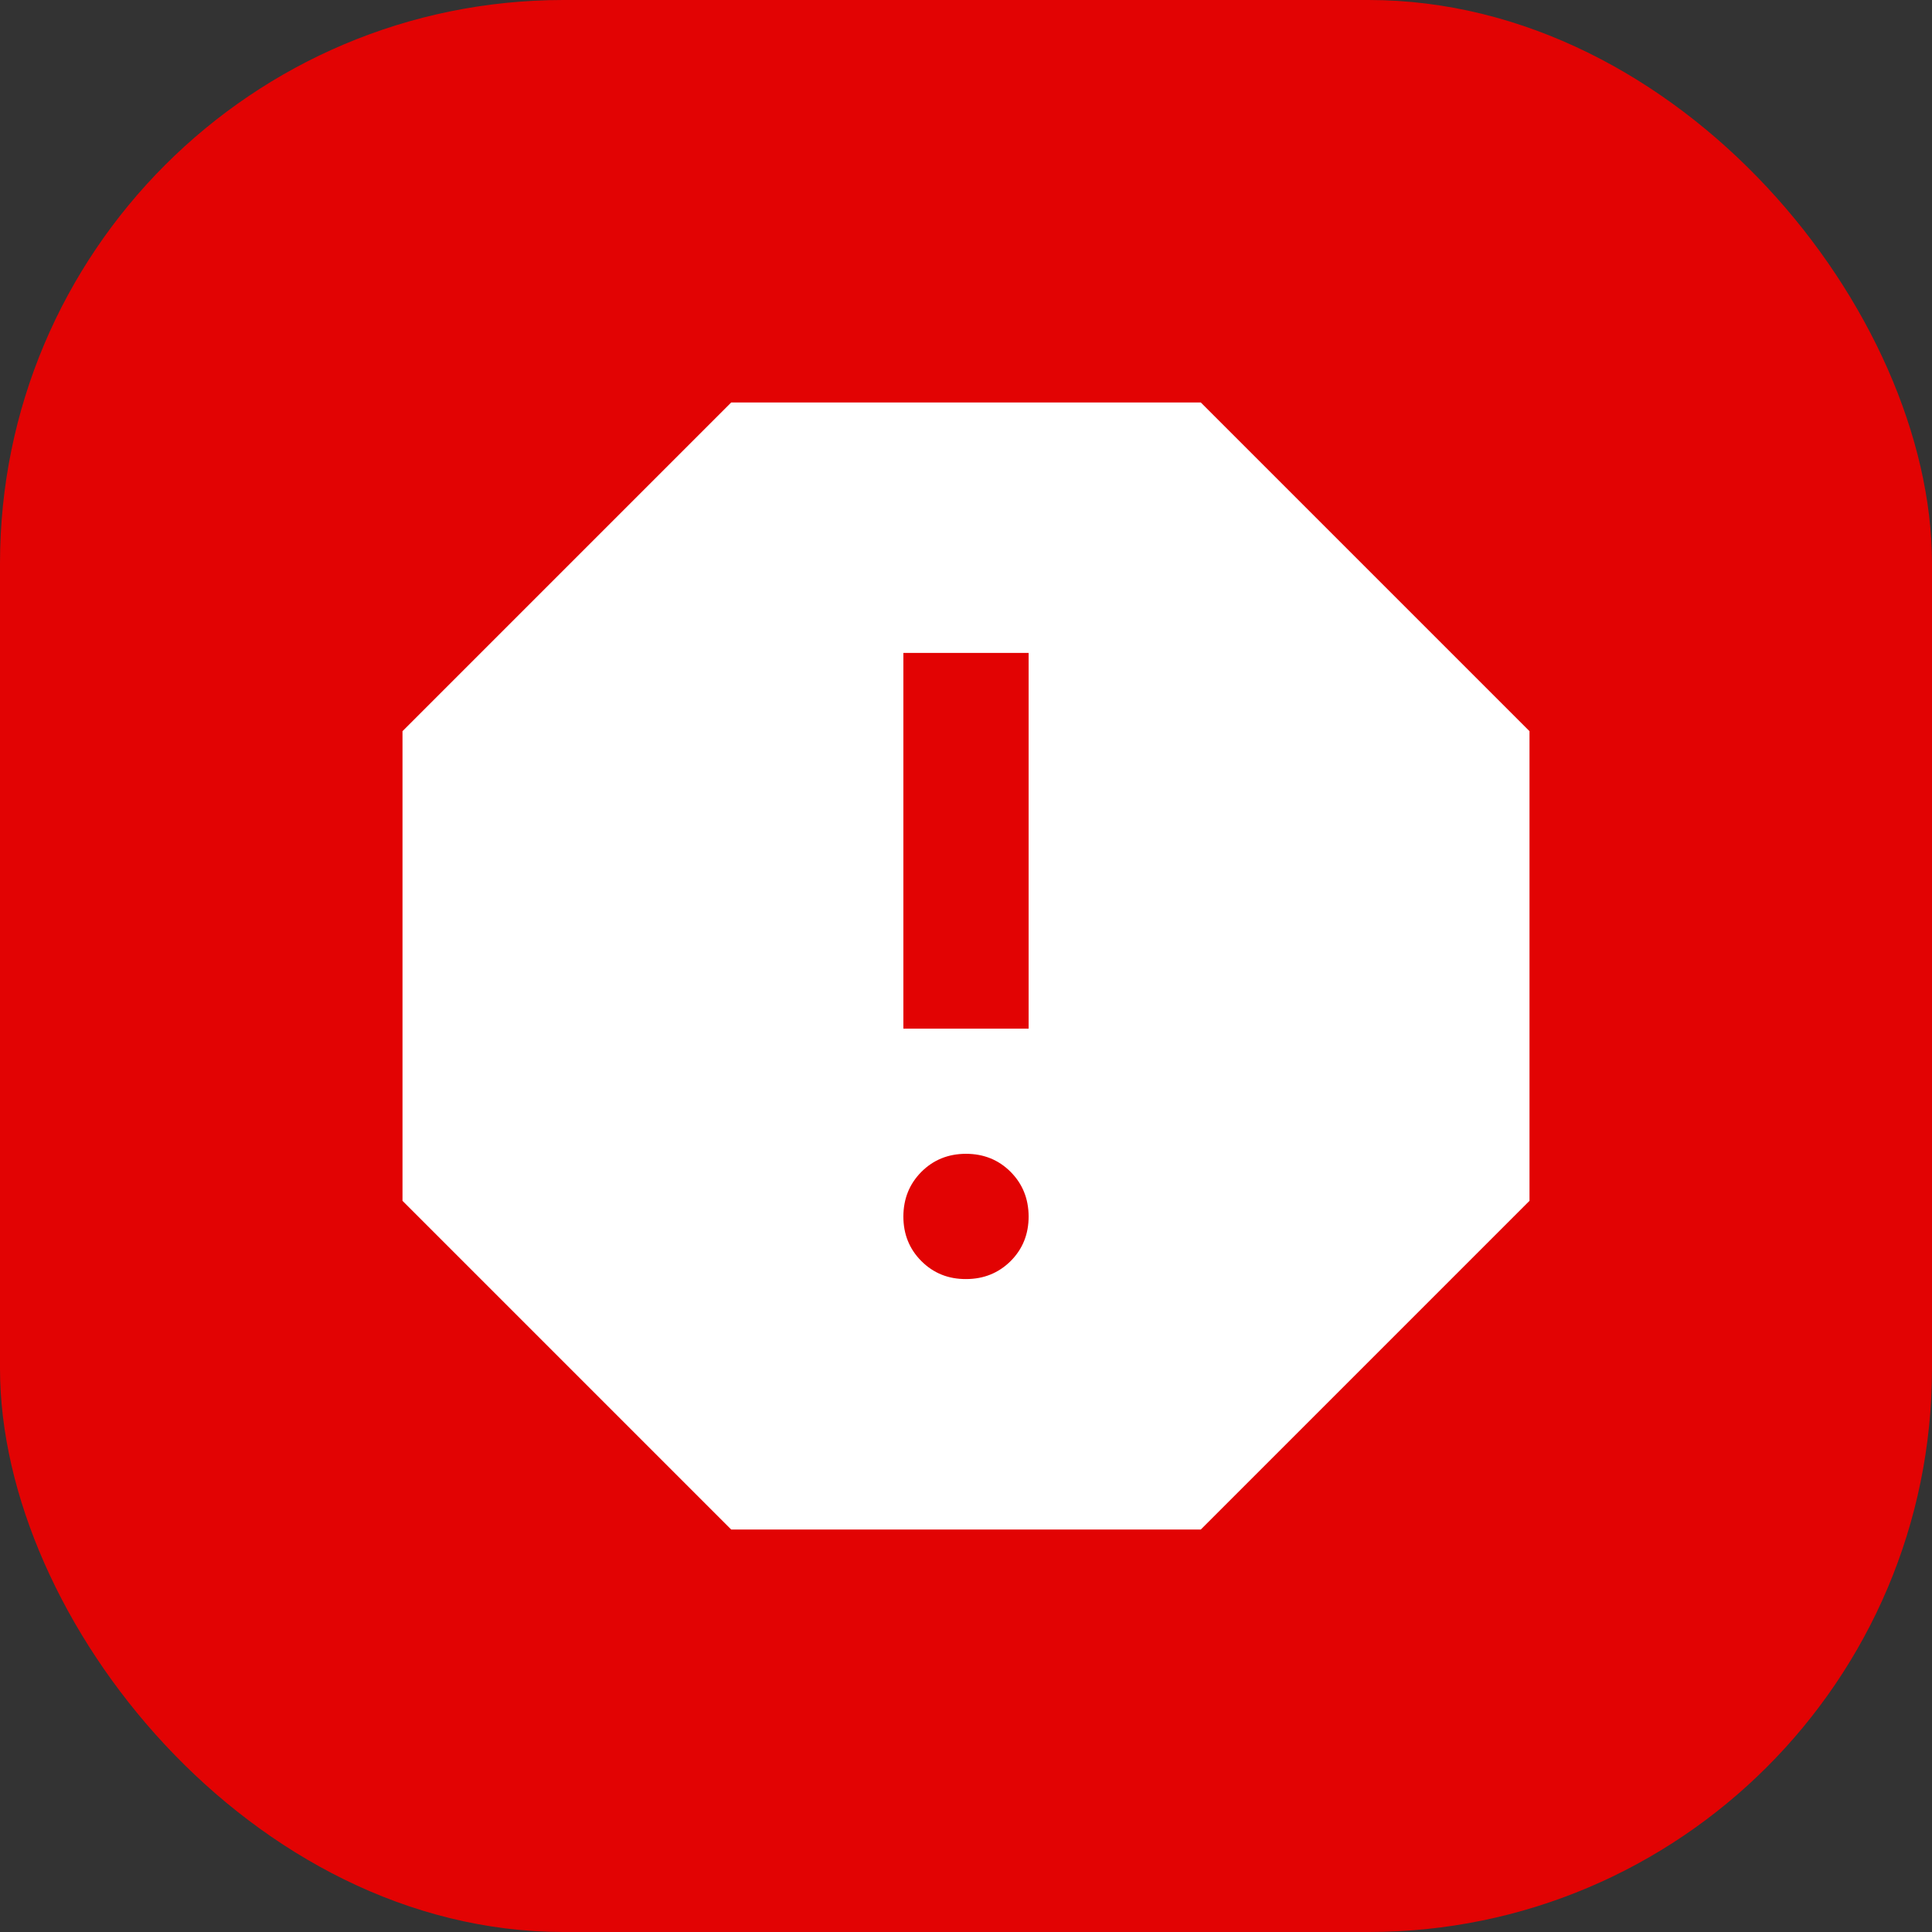 <svg width="24" height="24" viewBox="0 0 24 24" fill="none" xmlns="http://www.w3.org/2000/svg">
<rect x="0" y="0" width="24" height="24" fill="#333333" stroke="none"/>
<rect width="24" height="24" rx="7" fill="#E20303"/>
<path d="M12 15.889C12.22 15.889 12.405 15.814 12.555 15.665C12.704 15.516 12.778 15.331 12.778 15.111C12.777 14.891 12.703 14.707 12.554 14.557C12.405 14.408 12.22 14.333 12 14.333C11.78 14.333 11.595 14.408 11.446 14.557C11.297 14.707 11.223 14.891 11.222 15.111C11.222 15.331 11.296 15.516 11.446 15.666C11.596 15.816 11.781 15.89 12 15.889ZM11.222 12.778H12.778V8.111H11.222V12.778ZM9.083 19L5 14.917V9.083L9.083 5H14.917L19 9.083V14.917L14.917 19H9.083Z" fill="white"/>
</svg>
